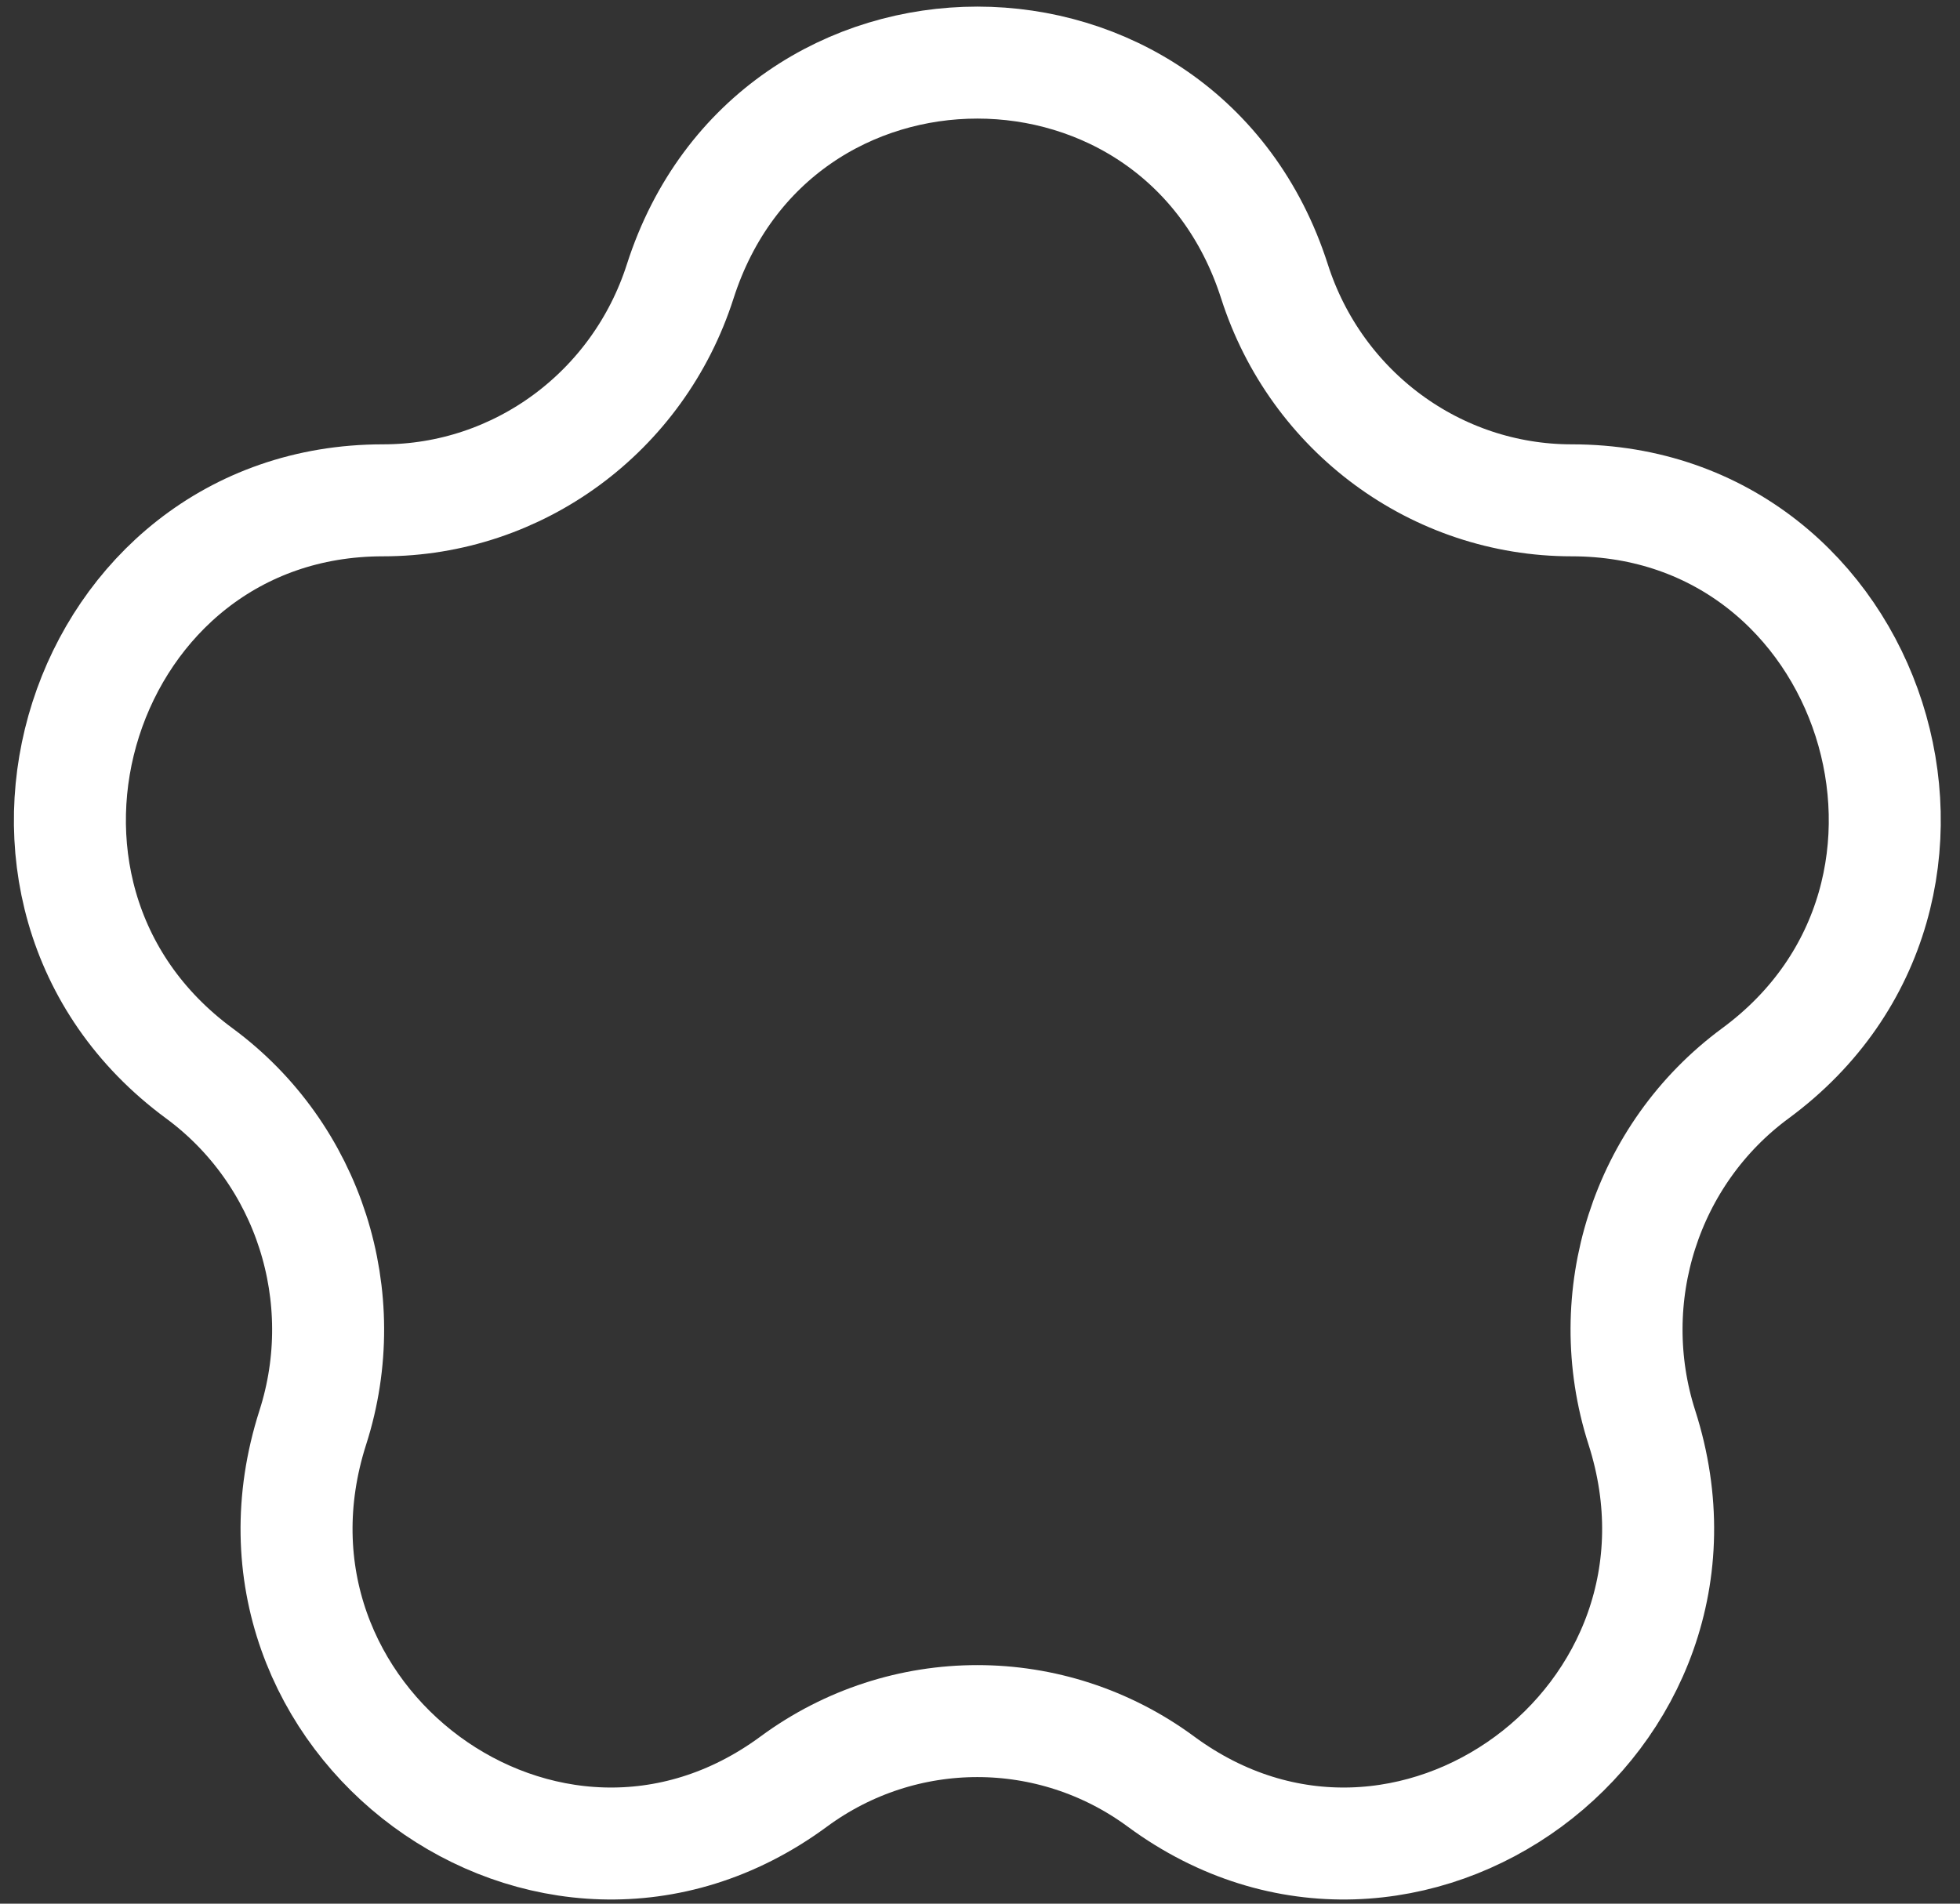 <svg width="35" height="34" viewBox="0 0 35 34" fill="none" xmlns="http://www.w3.org/2000/svg">
<rect x="0" y="0" width="35" height="34" fill="#333333" stroke="none"/>
<path d="M12.146 5.027C13.816 -0.185 21.089 -0.185 22.759 5.027C23.506 7.358 25.649 8.936 28.066 8.936C33.472 8.936 35.719 15.949 31.346 19.17C29.39 20.611 28.572 23.164 29.319 25.495C30.989 30.707 25.105 35.041 20.732 31.82C18.777 30.379 16.128 30.379 14.173 31.82C9.8 35.041 3.916 30.707 5.586 25.495C6.333 23.164 5.515 20.611 3.559 19.17C-0.814 15.949 1.433 8.936 6.839 8.936C9.256 8.936 11.399 7.358 12.146 5.027Z" stroke="white" stroke-width="2"/>
</svg>
